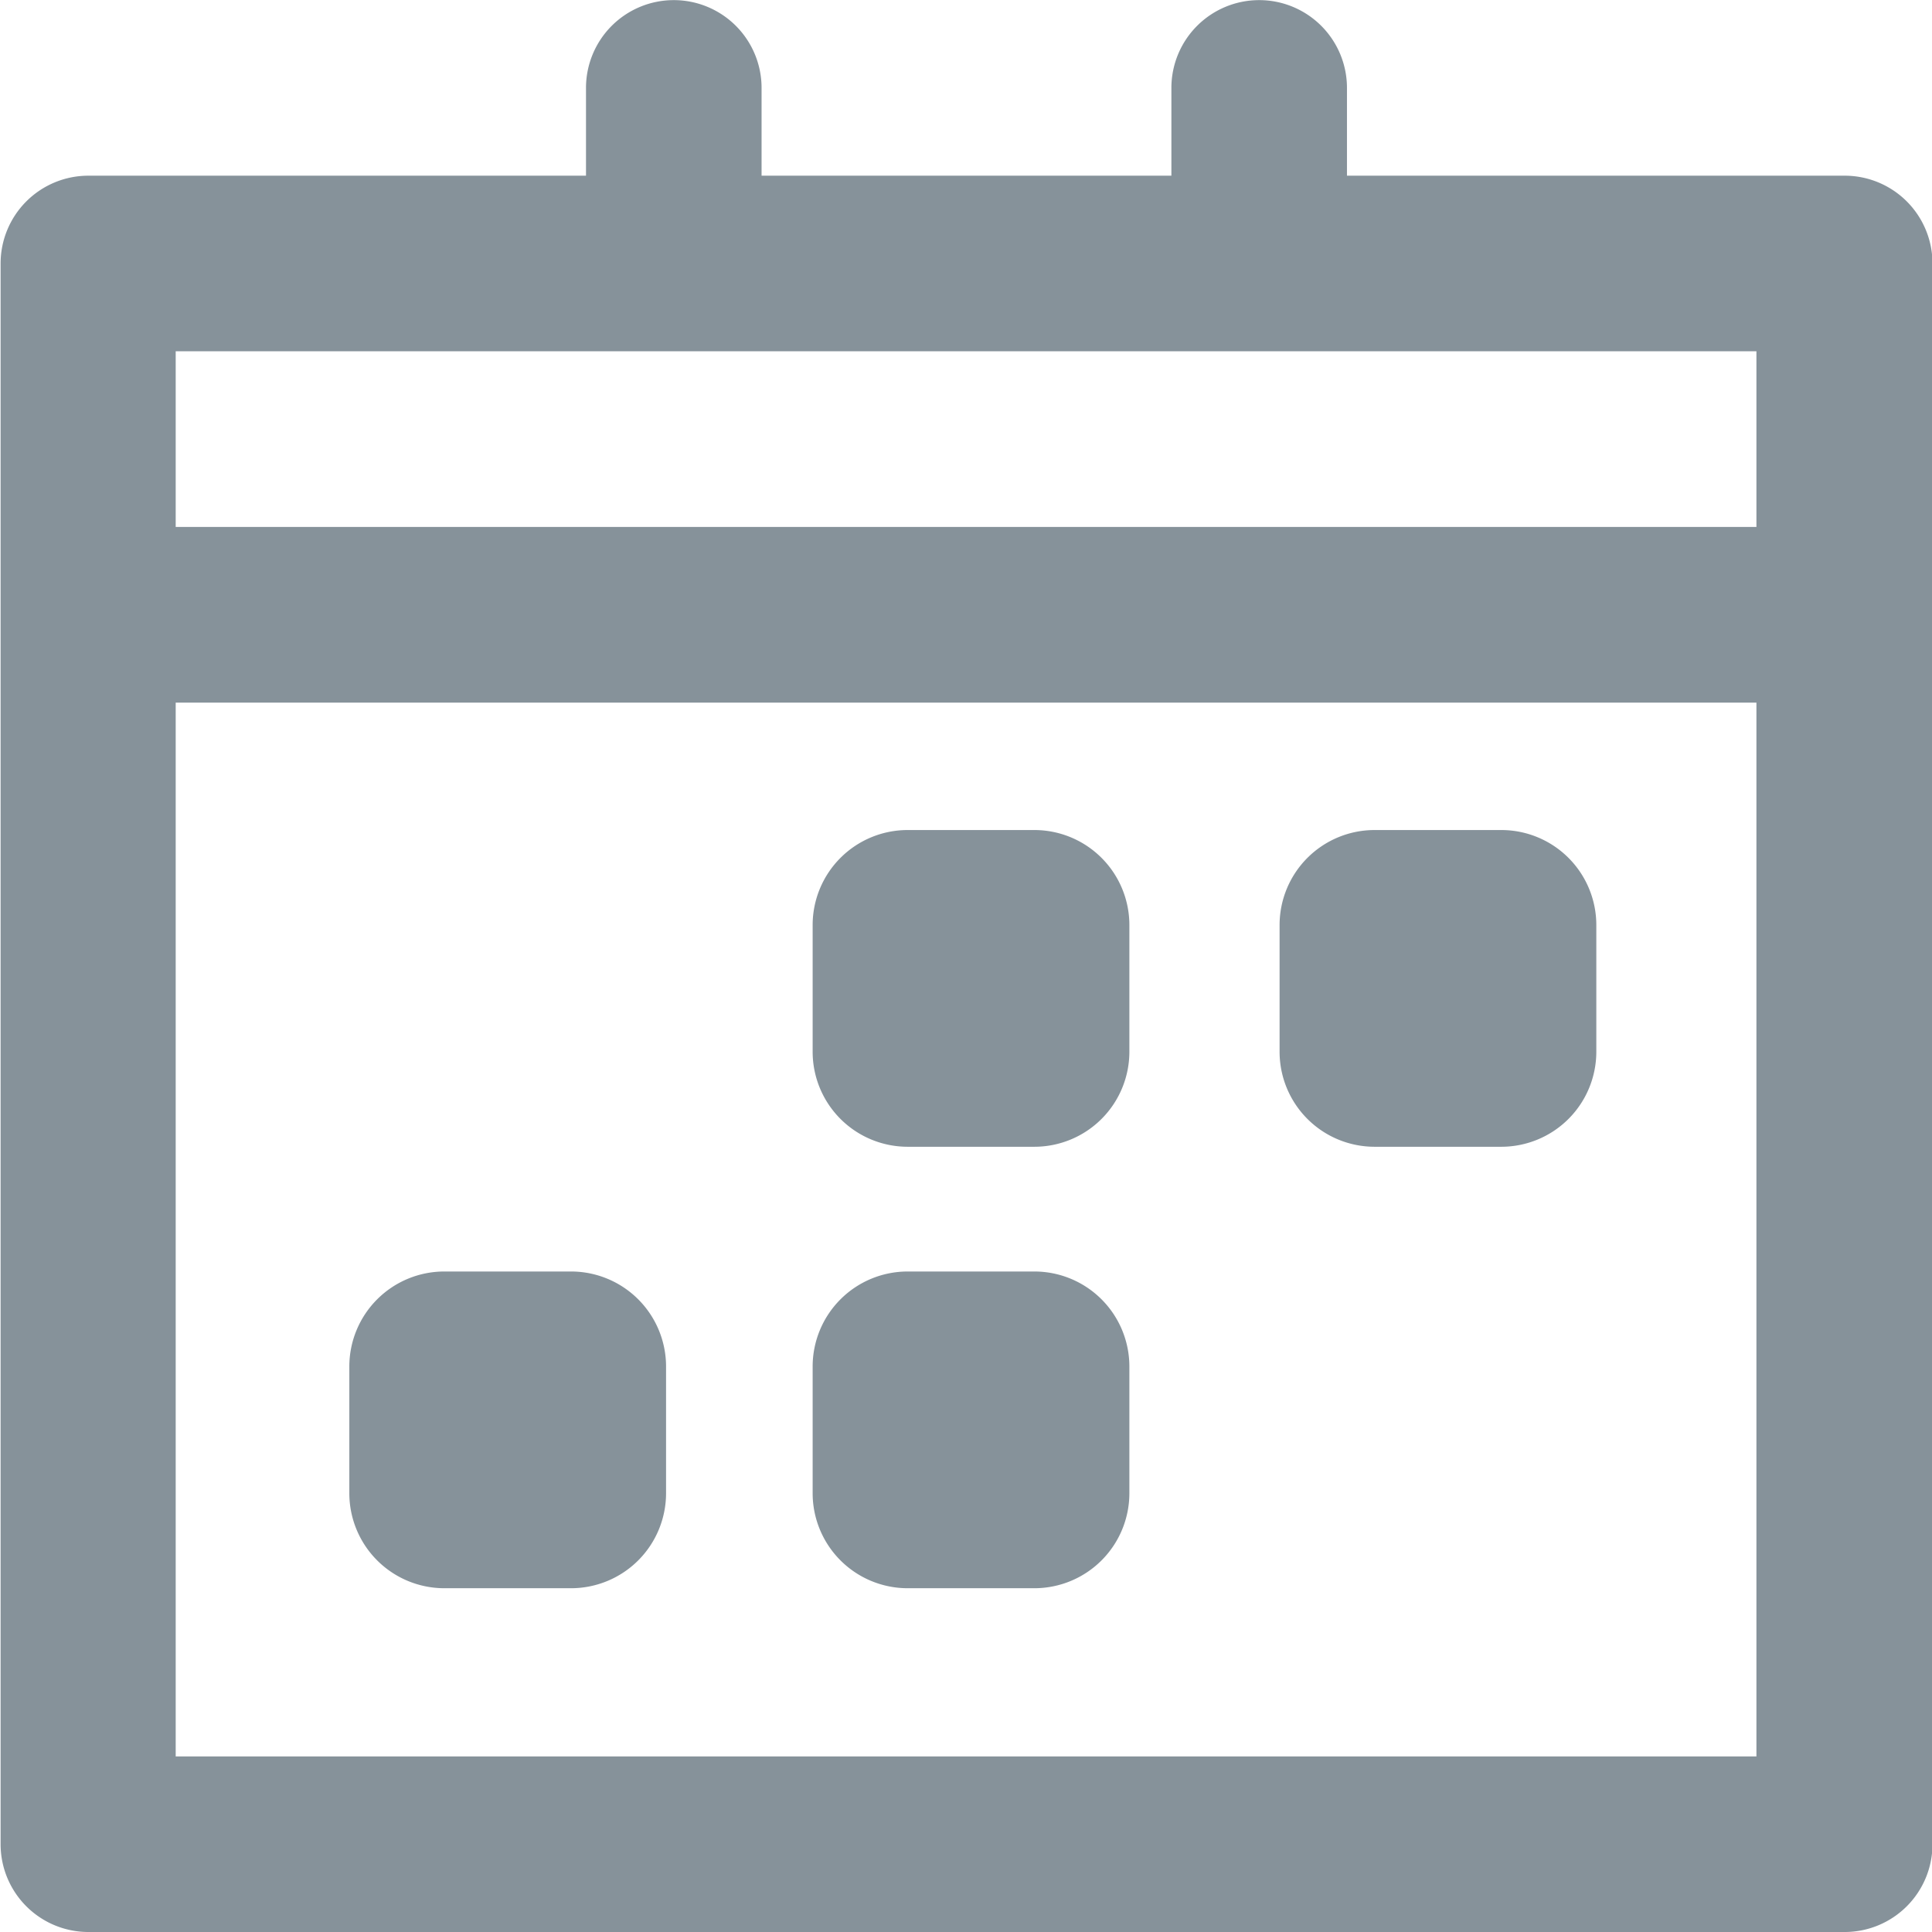 <svg xmlns="http://www.w3.org/2000/svg" xmlns:xlink="http://www.w3.org/1999/xlink" viewBox="-7030 -655.07 16 16">
  <defs>
    <style>
      .cls-1 {
        fill: none;
      }

      .cls-2 {
        clip-path: url(#clip-path);
      }

      .cls-3 {
        fill: #86929a;
      }
    </style>
    <clipPath id="clip-path">
      <path id="Path_505" data-name="Path 505" class="cls-1" d="M0-512H16v16H0Z" transform="translate(0 512)"/>
    </clipPath>
  </defs>
  <g id="Group_2307" data-name="Group 2307" transform="translate(-7030 -655.07)">
    <g id="Group_1177" data-name="Group 1177" class="cls-2">
      <g id="Group_1172" data-name="Group 1172" transform="translate(0 0)">
        <path id="Path_500" data-name="Path 500" class="cls-3" d="M-450.909-135.272H-464v-1.455h13.091v1.455Zm0,10.182H-464v-8.727h13.091v8.727Zm.727-13.091H-454.3v-.727a.727.727,0,0,0-.727-.727.727.727,0,0,0-.727.727v.727h-3.394v-.727a.727.727,0,0,0-.727-.727.727.727,0,0,0-.727.727v.727h-4.121a.727.727,0,0,0-.727.727v13.091a.727.727,0,0,0,.727.727h14.545a.727.727,0,0,0,.727-.727v-13.091a.727.727,0,0,0-.727-.727" transform="translate(465.455 139.636)"/>
      </g>
      <g id="Group_1173" data-name="Group 1173" transform="translate(2.893 10.53)">
        <path id="Path_501" data-name="Path 501" class="cls-3" d="M-56.925,0h-1.049a.787.787,0,0,0-.787.787V1.836a.787.787,0,0,0,.787.787h1.049a.787.787,0,0,0,.787-.787V.787A.787.787,0,0,0-56.925,0" transform="translate(58.761 0)"/>
      </g>
      <g id="Group_1174" data-name="Group 1174" transform="translate(6.73 10.53)">
        <path id="Path_502" data-name="Path 502" class="cls-3" d="M-56.927,0h-1.049a.787.787,0,0,0-.787.787V1.836a.787.787,0,0,0,.787.787h1.049a.787.787,0,0,0,.787-.787V.787A.787.787,0,0,0-56.927,0" transform="translate(58.763 0)"/>
      </g>
      <g id="Group_1175" data-name="Group 1175" transform="translate(6.73 6.874)">
        <path id="Path_503" data-name="Path 503" class="cls-3" d="M-56.927,0h-1.049a.787.787,0,0,0-.787.787V1.836a.787.787,0,0,0,.787.787h1.049a.787.787,0,0,0,.787-.787V.787A.787.787,0,0,0-56.927,0" transform="translate(58.763 0)"/>
      </g>
      <g id="Group_1176" data-name="Group 1176" transform="translate(10.597 6.874)">
        <path id="Path_504" data-name="Path 504" class="cls-3" d="M-56.928,0h-1.049a.787.787,0,0,0-.787.787V1.836a.787.787,0,0,0,.787.787h1.049a.787.787,0,0,0,.787-.787V.787A.787.787,0,0,0-56.928,0" transform="translate(58.764 0)"/>
      </g>
    </g>
  </g>
</svg>
